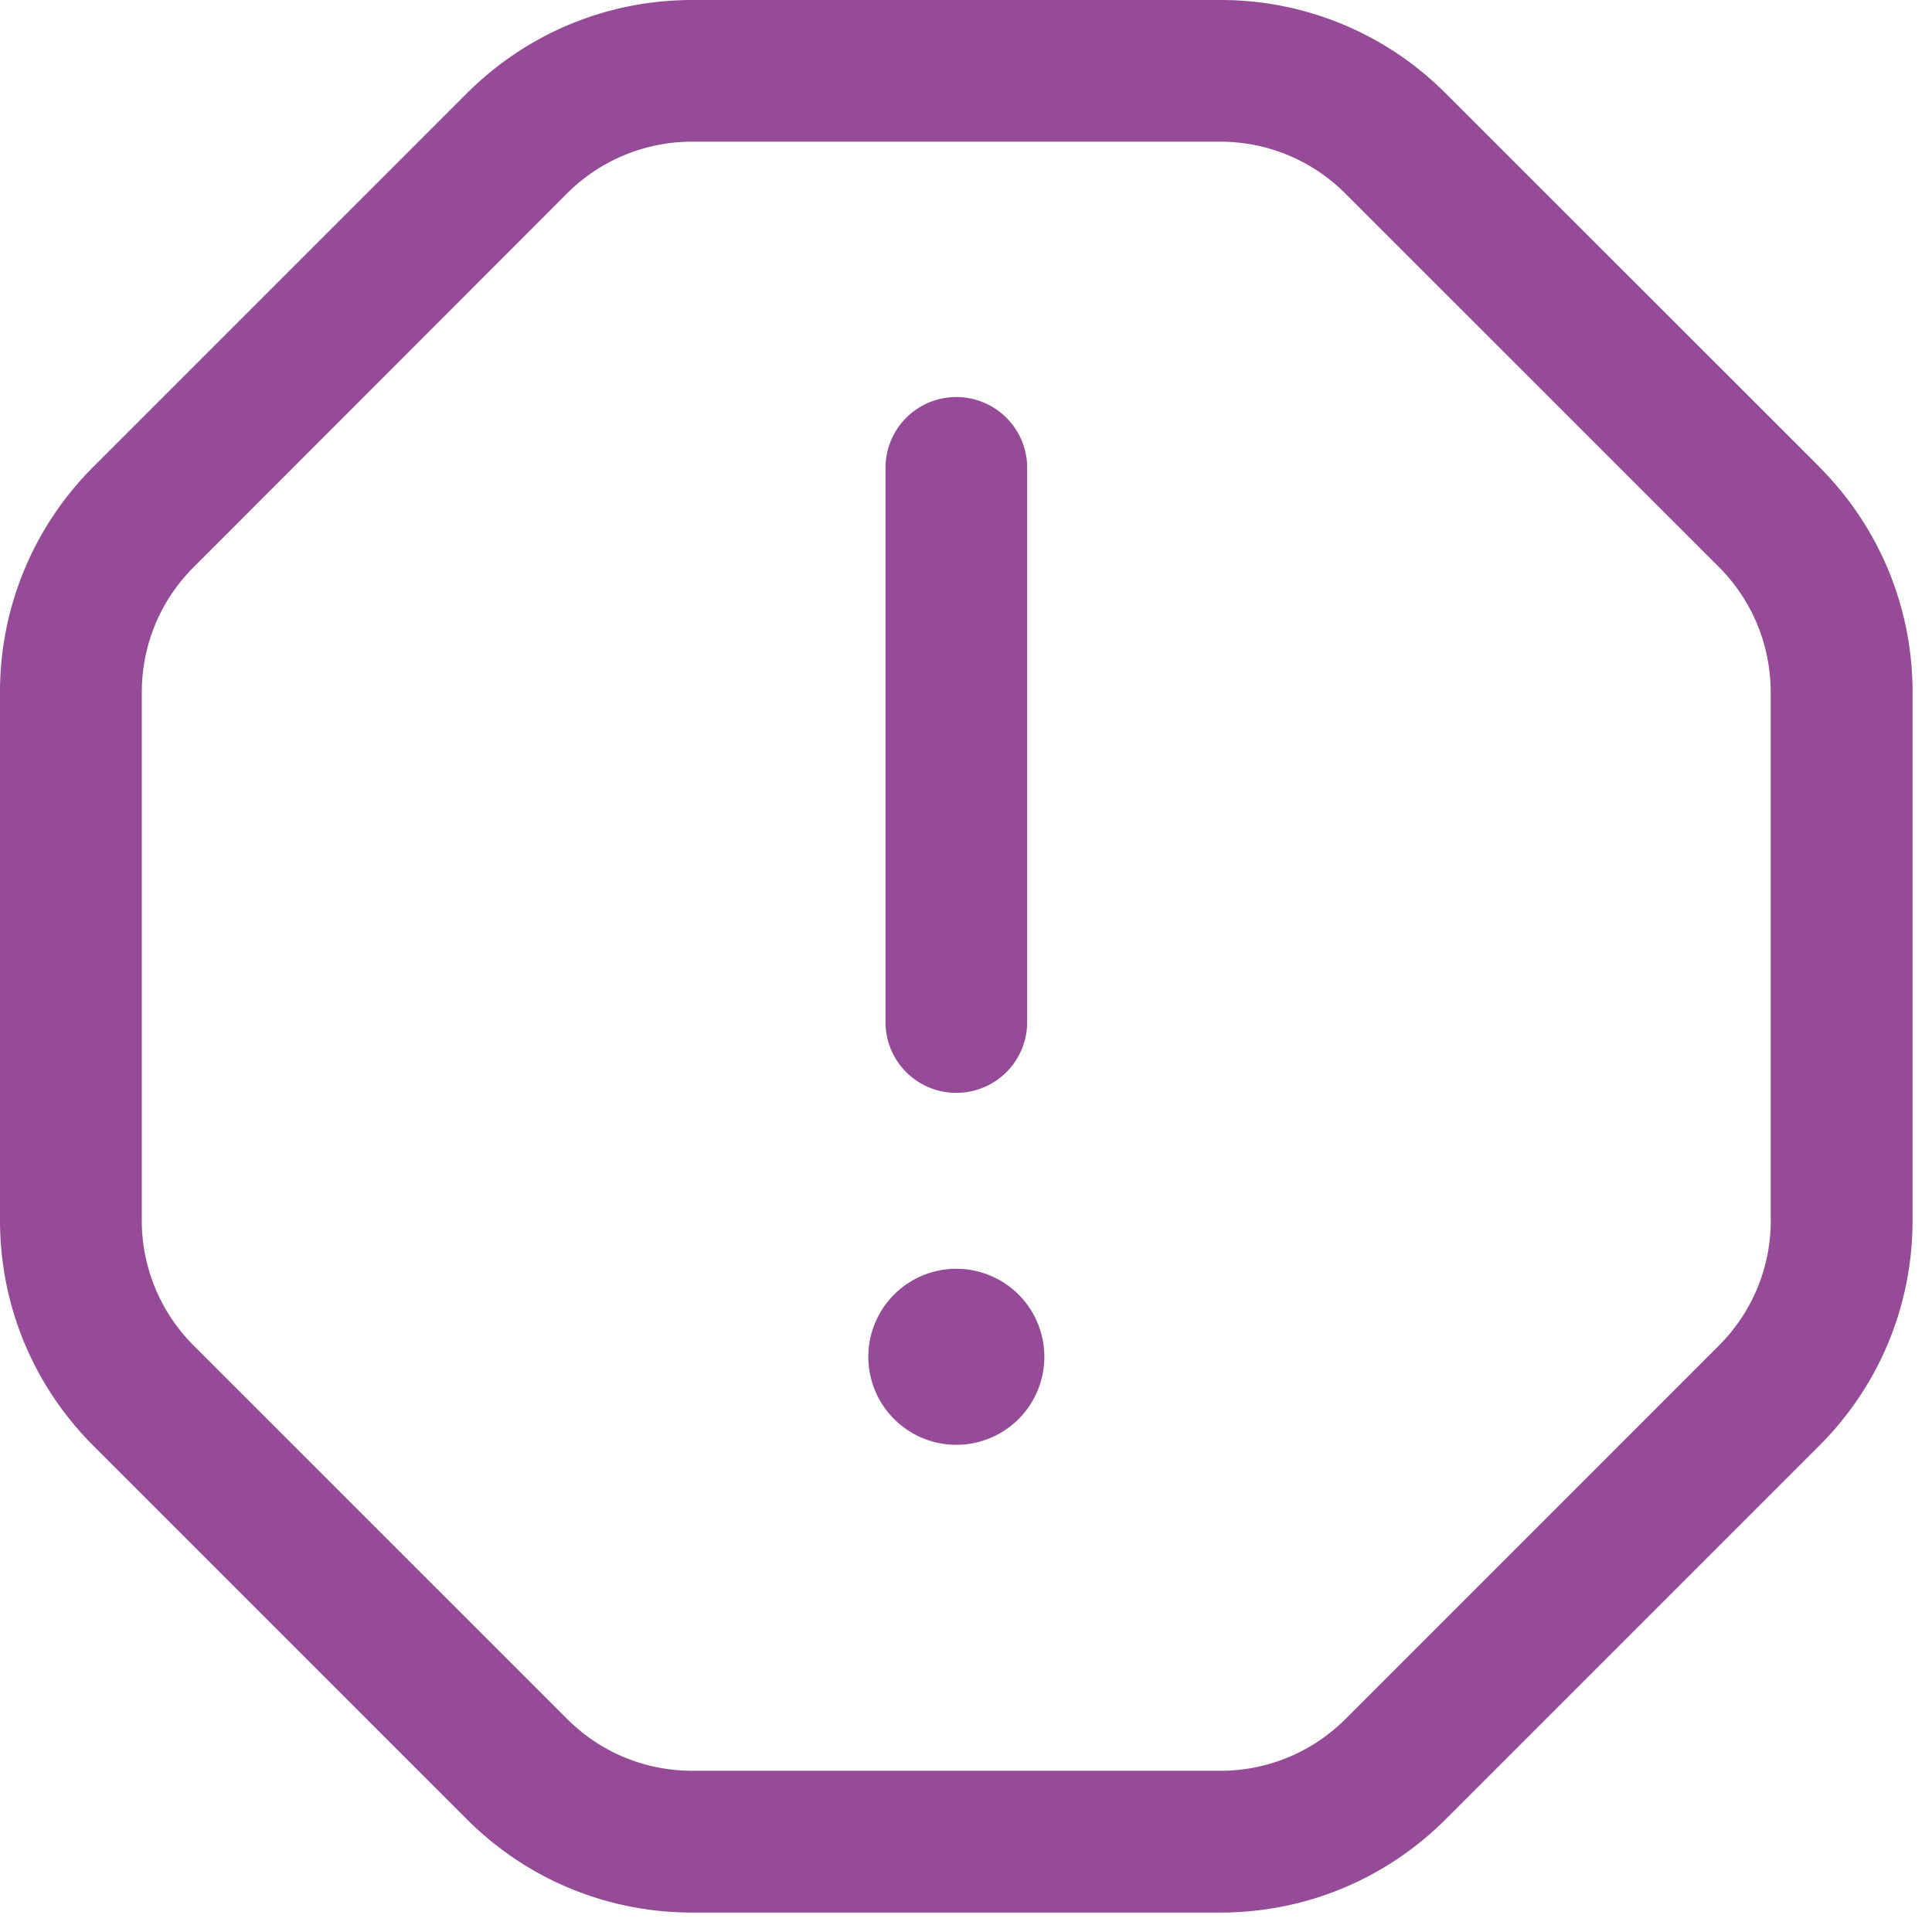 <svg xmlns="http://www.w3.org/2000/svg" width="18" height="18" viewBox="0 0 18 18">
    <g fill="#954B97" fill-rule="evenodd">
        <path d="M8.91 11.821a.82.82 0 1 0 0 1.64.82.82 0 0 0 0-1.64M8.91 10.182a.66.66 0 0 0 .66-.66V4.359a.66.66 0 0 0-1.32 0v5.163c0 .365.295.66.66.66"/>
        <path d="M16.498 11.367c0 .443-.172.858-.485 1.171l-3.475 3.475a1.644 1.644 0 0 1-1.171.485H6.452c-.442 0-.858-.172-1.17-.485l-3.476-3.475a1.645 1.645 0 0 1-.485-1.171V6.452c0-.442.172-.858.485-1.17L5.28 1.805a1.646 1.646 0 0 1 1.171-.485h4.915c.442 0 .858.172 1.17.485l3.476 3.475c.313.313.485.729.485 1.171v4.915zm.45-7.02L13.471.872A2.956 2.956 0 0 0 11.367 0H6.452C5.657 0 4.91.31 4.347.872L.872 4.347A2.958 2.958 0 0 0 0 6.452v4.915c0 .795.31 1.543.872 2.105l3.475 3.475c.562.563 1.31.872 2.105.872h4.915c.795 0 1.543-.31 2.105-.872l3.475-3.475c.563-.562.872-1.31.872-2.105V6.452c0-.795-.31-1.542-.872-2.105z"/>
    </g>
</svg>
